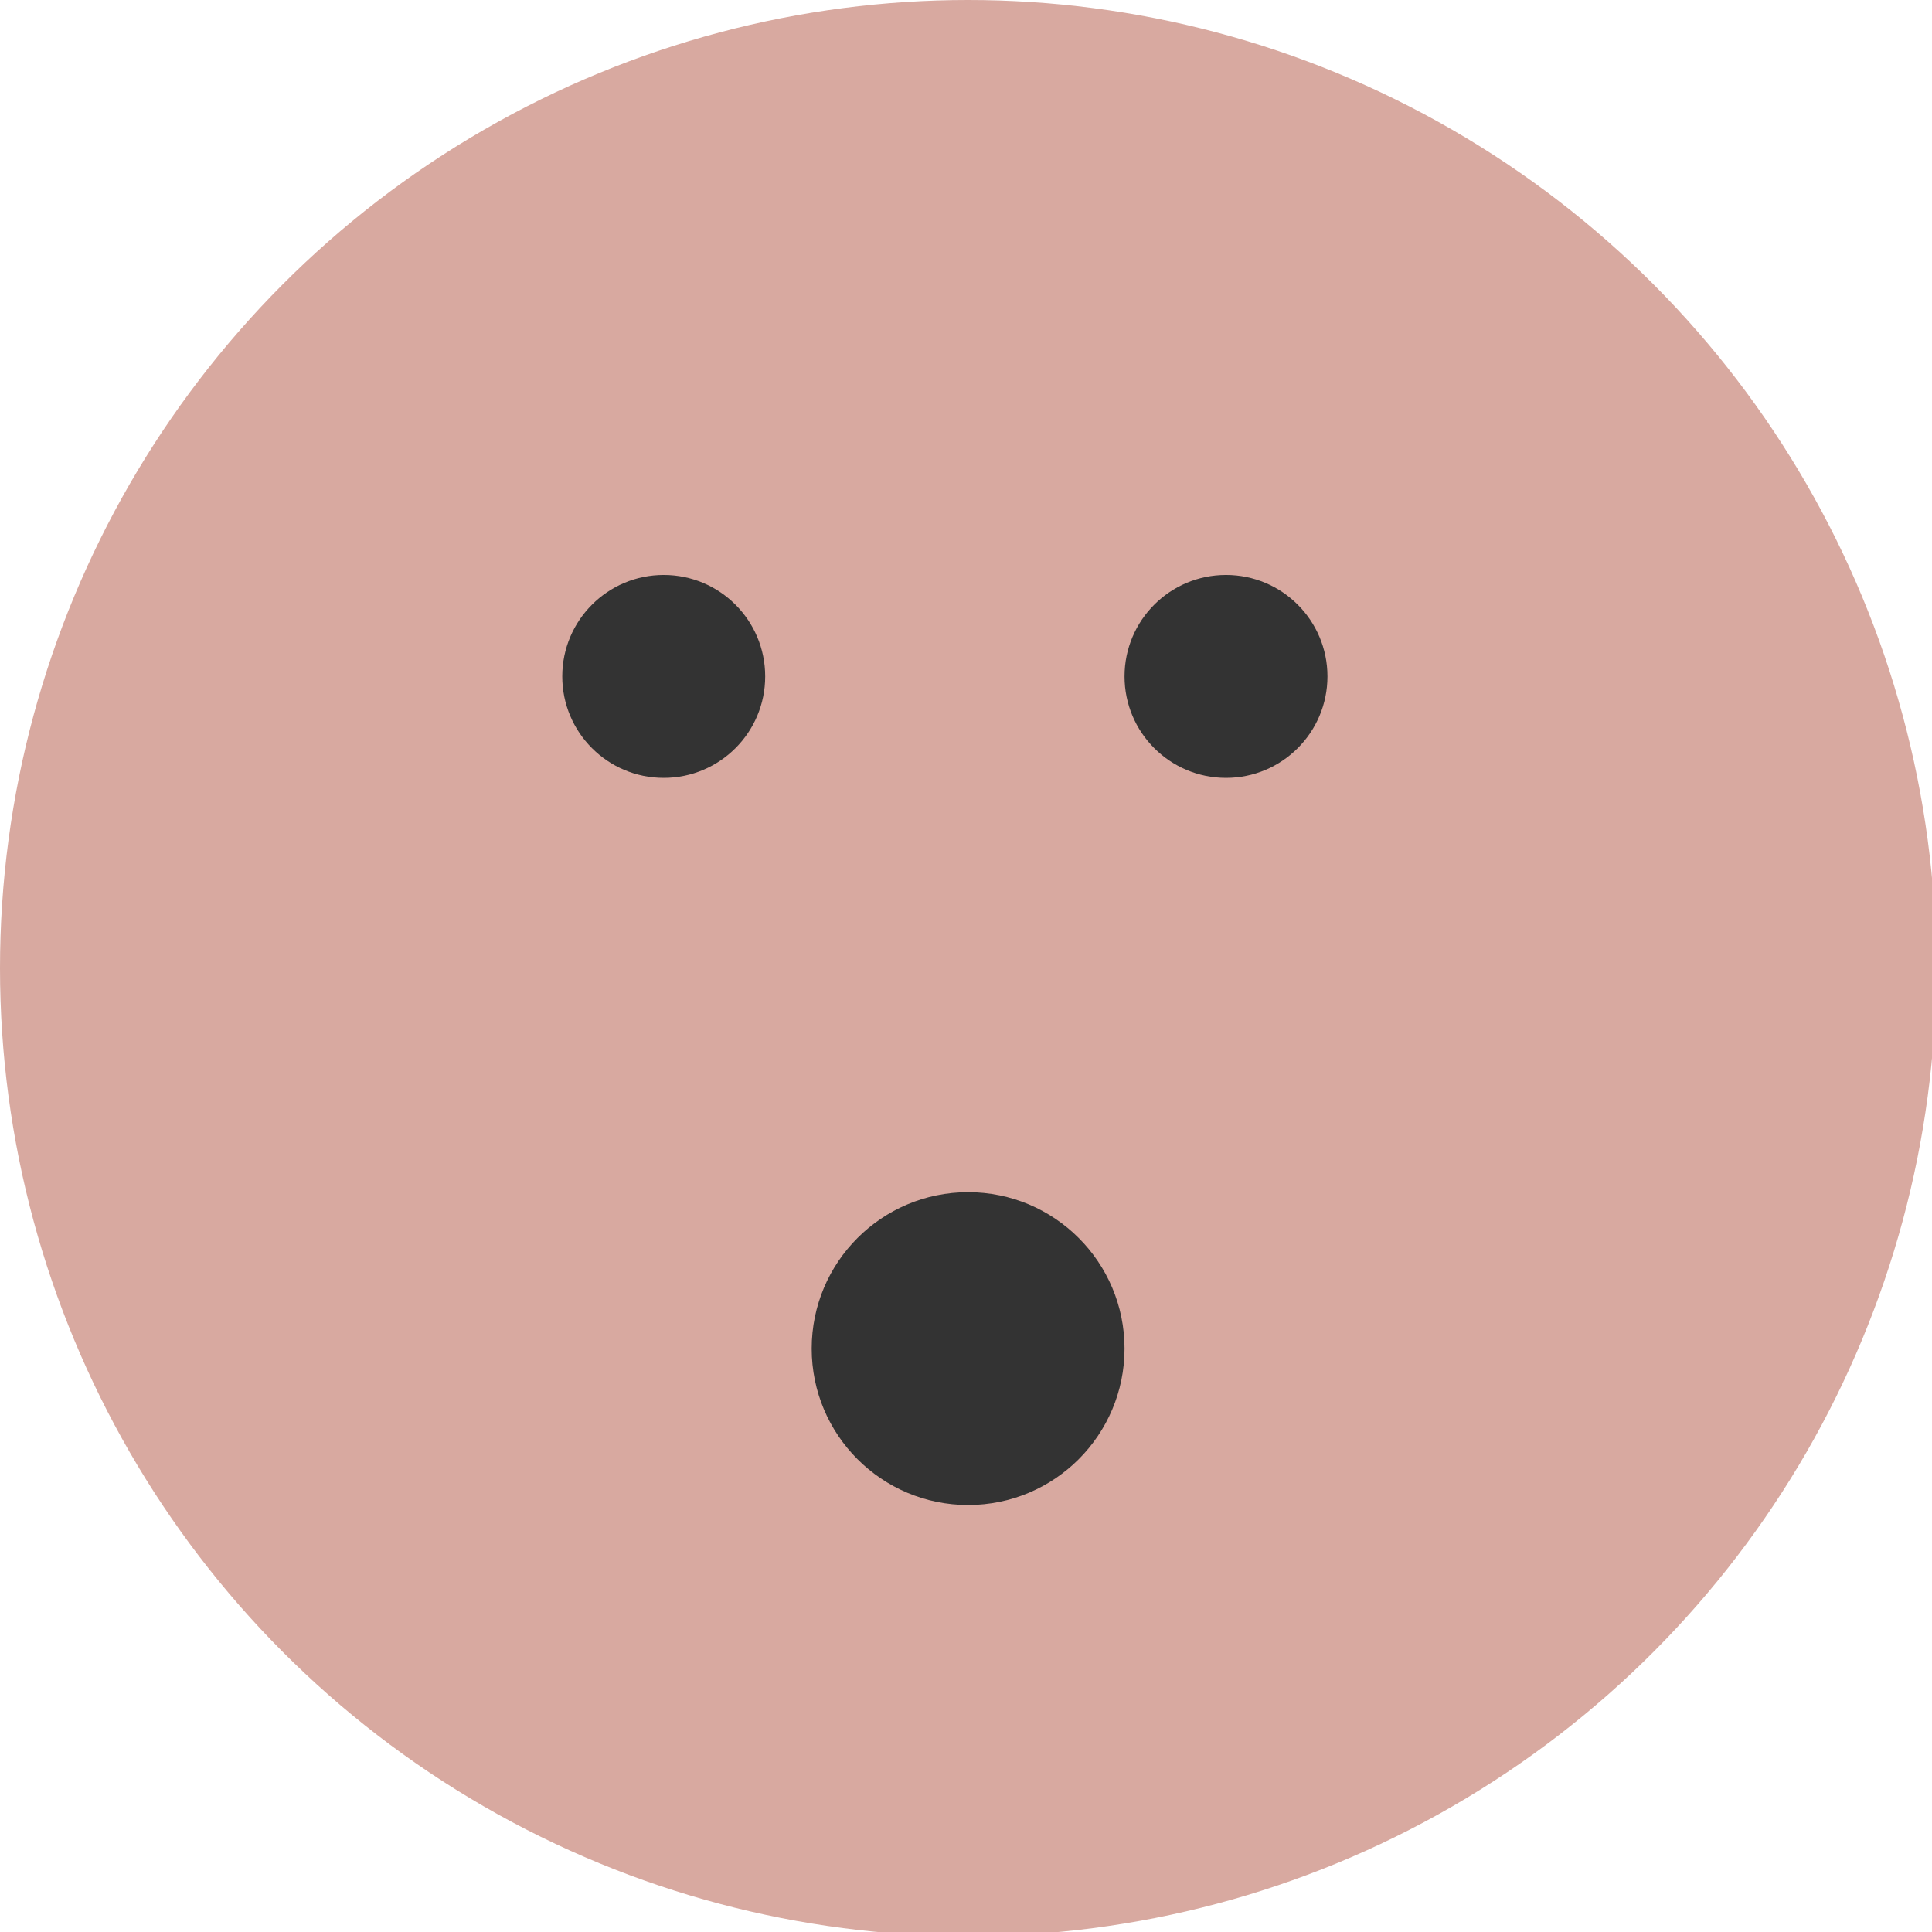 <svg xmlns="http://www.w3.org/2000/svg" viewBox="0 0 45.7 45.7"><defs><style>.cls-1{fill:#d8a9a0;}.cls-2{fill:#333;}</style></defs><title>react-02</title><g id="Layer_2" data-name="Layer 2"><g id="Layer_1-2" data-name="Layer 1"><circle class="cls-1" cx="22.9" cy="22.9" r="22.9"/><circle class="cls-2" cx="15.7" cy="16" r="2.4"/><circle class="cls-2" cx="29" cy="16" r="2.4"/><circle class="cls-2" cx="22.9" cy="31.9" r="3.7"/></g></g></svg>
